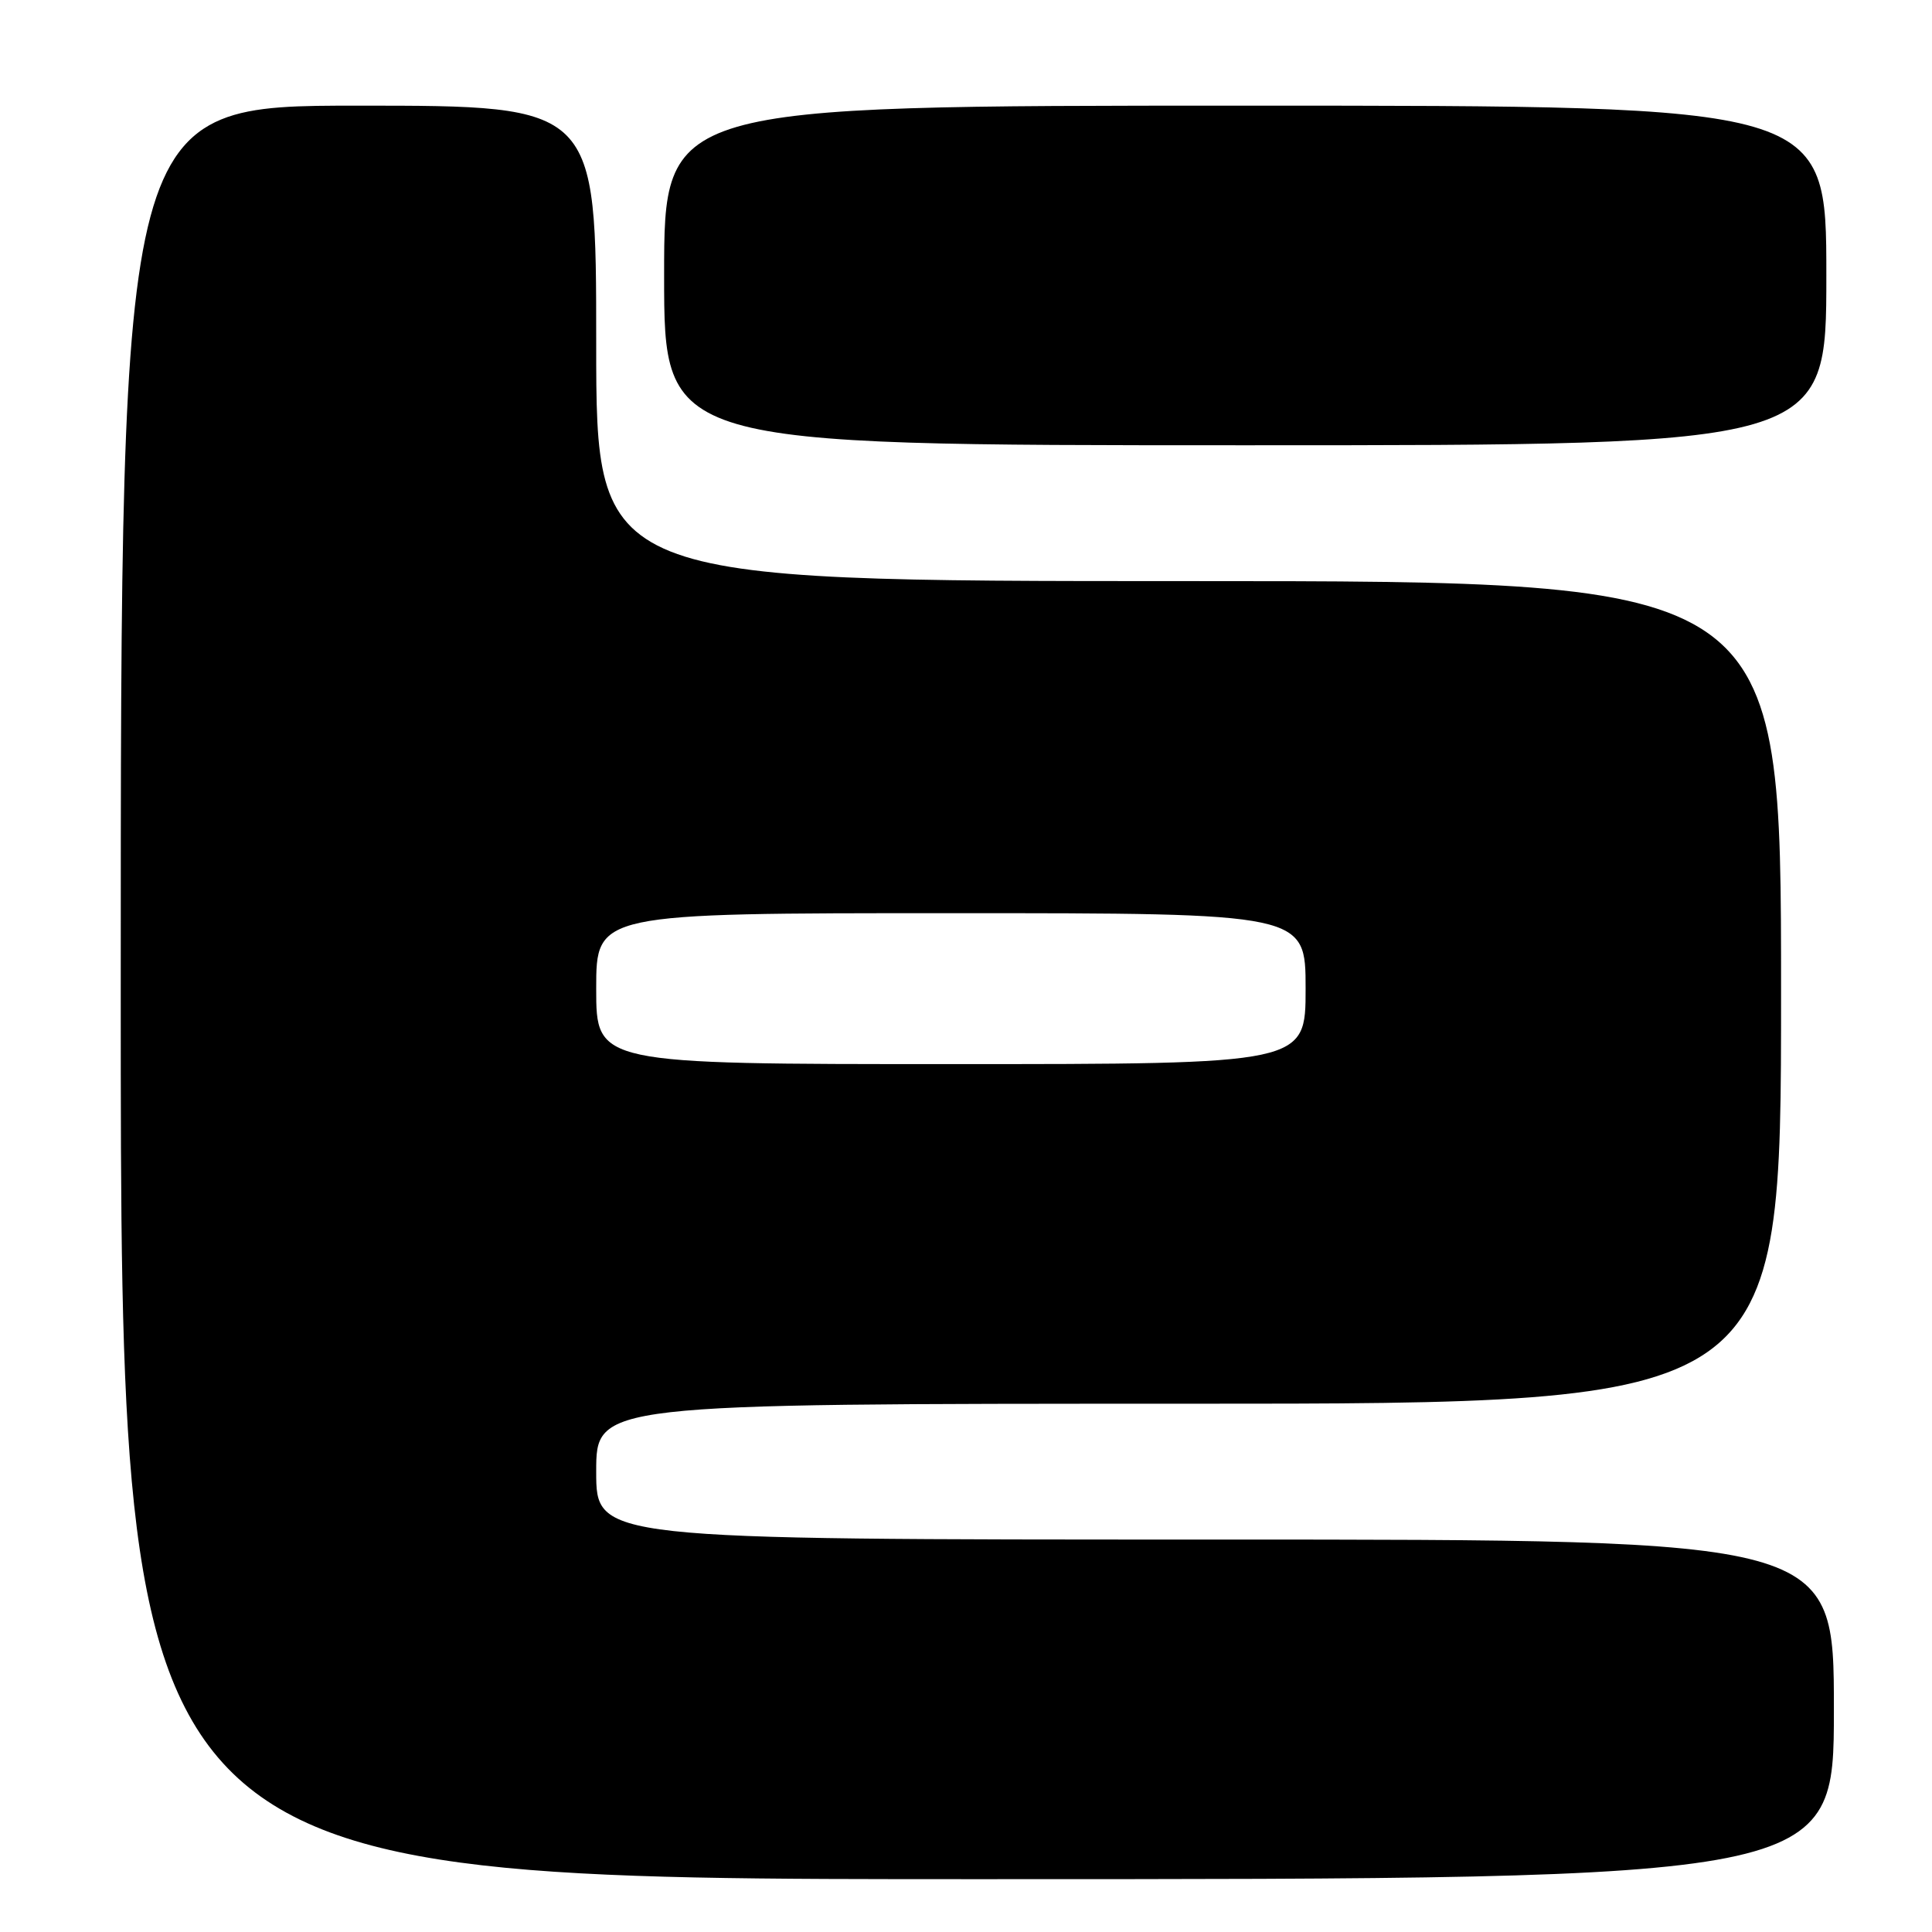 <?xml version="1.0" encoding="UTF-8" standalone="no"?>
<!DOCTYPE svg PUBLIC "-//W3C//DTD SVG 1.1//EN" "http://www.w3.org/Graphics/SVG/1.1/DTD/svg11.dtd" >
<svg xmlns="http://www.w3.org/2000/svg" xmlns:xlink="http://www.w3.org/1999/xlink" version="1.1" viewBox="0 0 256 256">
 <g >
 <path fill="currentColor"
d=" M 243.00 226.50 C 243.00 204.00 243.00 204.00 161.00 204.00 C 79.00 204.00 79.00 204.00 79.00 195.00 C 79.00 186.00 79.00 186.00 157.50 186.00 C 236.00 186.00 236.00 186.00 236.00 131.50 C 236.00 77.00 236.00 77.00 157.50 77.00 C 79.00 77.00 79.00 77.00 79.00 45.50 C 79.00 14.00 79.00 14.00 47.50 14.00 C 16.00 14.00 16.00 14.00 16.00 131.50 C 16.00 249.00 16.00 249.00 129.50 249.00 C 243.00 249.00 243.00 249.00 243.00 226.50 Z  M 242.00 36.50 C 242.00 14.00 242.00 14.00 165.00 14.00 C 88.00 14.00 88.00 14.00 88.00 36.50 C 88.00 59.00 88.00 59.00 165.00 59.00 C 242.00 59.00 242.00 59.00 242.00 36.50 Z  M 79.00 131.00 C 79.00 121.00 79.00 121.00 126.00 121.00 C 173.00 121.00 173.00 121.00 173.00 131.00 C 173.00 141.00 173.00 141.00 126.00 141.00 C 79.00 141.00 79.00 141.00 79.00 131.00 Z "/>
</g>
</svg>
